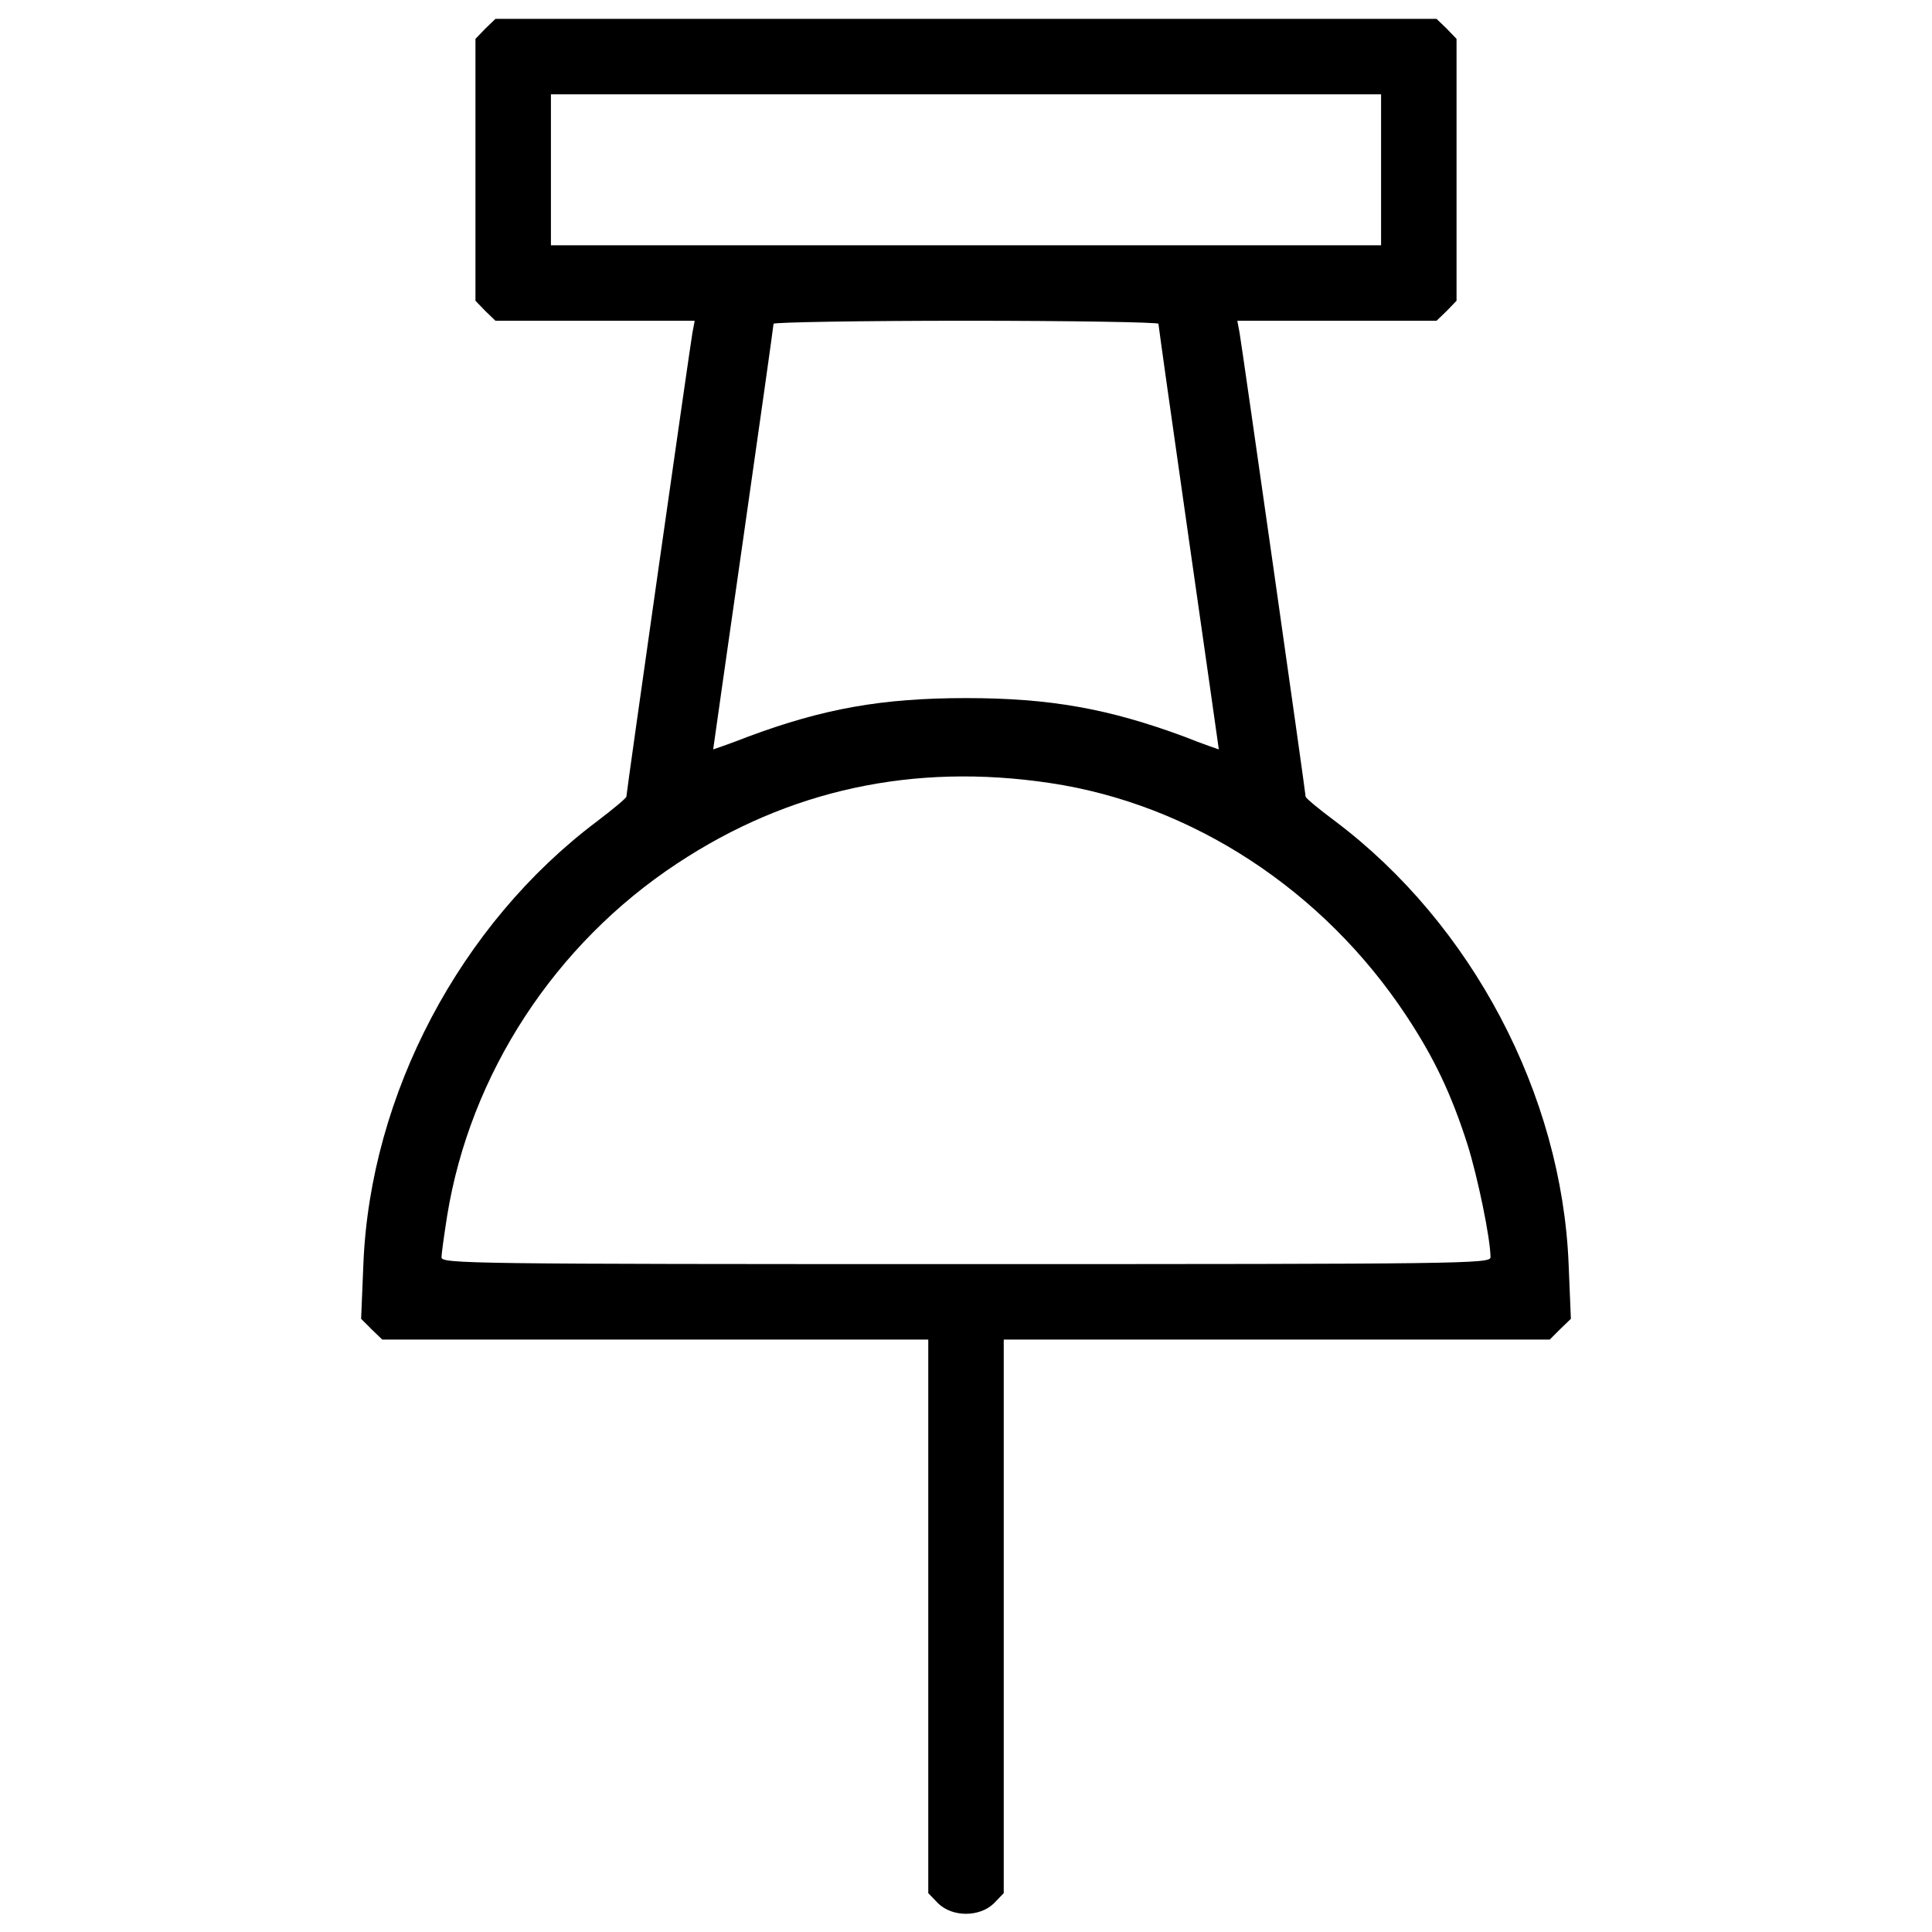 <svg width="512" height="512" viewBox="0 0 512 512" fill="none" xmlns="http://www.w3.org/2000/svg">
<path d="M128.6 7.601L126 10.301V45.001V79.701L128.6 82.401L131.3 85.001H157.7H184.1L183.5 88.201C182.8 92.201 166 210.101 166 211.101C166 211.501 162.5 214.401 158.3 217.601C121.9 244.901 98.1 290.101 96.3 335.001L95.7 349.501L98.5 352.301L101.3 355.001H173.6H246V428.401V501.701L248.6 504.401C252.4 508.101 259.6 508.101 263.4 504.401L266 501.701V428.401V355.001H338.4H410.7L413.5 352.201L416.3 349.501L415.7 335.001C413.9 290.101 390.1 244.901 353.8 217.601C349.5 214.401 346 211.501 346 211.101C346 210.101 329.2 92.201 328.5 88.201L327.9 85.001H354.3H380.7L383.4 82.401L386 79.701V45.001V10.301L383.4 7.601L380.7 5.001H256H131.3L128.6 7.601ZM366 45.001V65.001H256H146V45.001V25.001H256H366V45.001ZM307 85.801C307 86.201 310.6 111.801 315 142.501C319.4 173.201 323 198.501 323 198.601C323 198.601 318.8 197.201 313.8 195.201C293.8 187.801 278.3 185.001 256 185.001C233.7 185.001 218.2 187.801 198.3 195.201C193.2 197.201 189 198.601 189 198.601C189 198.501 192.6 173.201 197 142.501C201.4 111.801 205 86.201 205 85.801C205 85.401 228 85.001 256 85.001C284.1 85.001 307 85.401 307 85.801ZM278.2 207.501C315.9 213.101 350.7 235.901 372.7 269.201C380.1 280.401 384.6 289.901 388.9 303.301C391.6 311.901 395 328.301 395 333.201C395 334.901 387.7 335.001 256 335.001C124.3 335.001 117 334.901 117 333.201C117 332.301 117.7 327.301 118.5 322.201C124.6 284.601 147 250.201 179.5 228.801C209 209.301 242.1 202.101 278.2 207.501Z" fill="black"/>
</svg>
